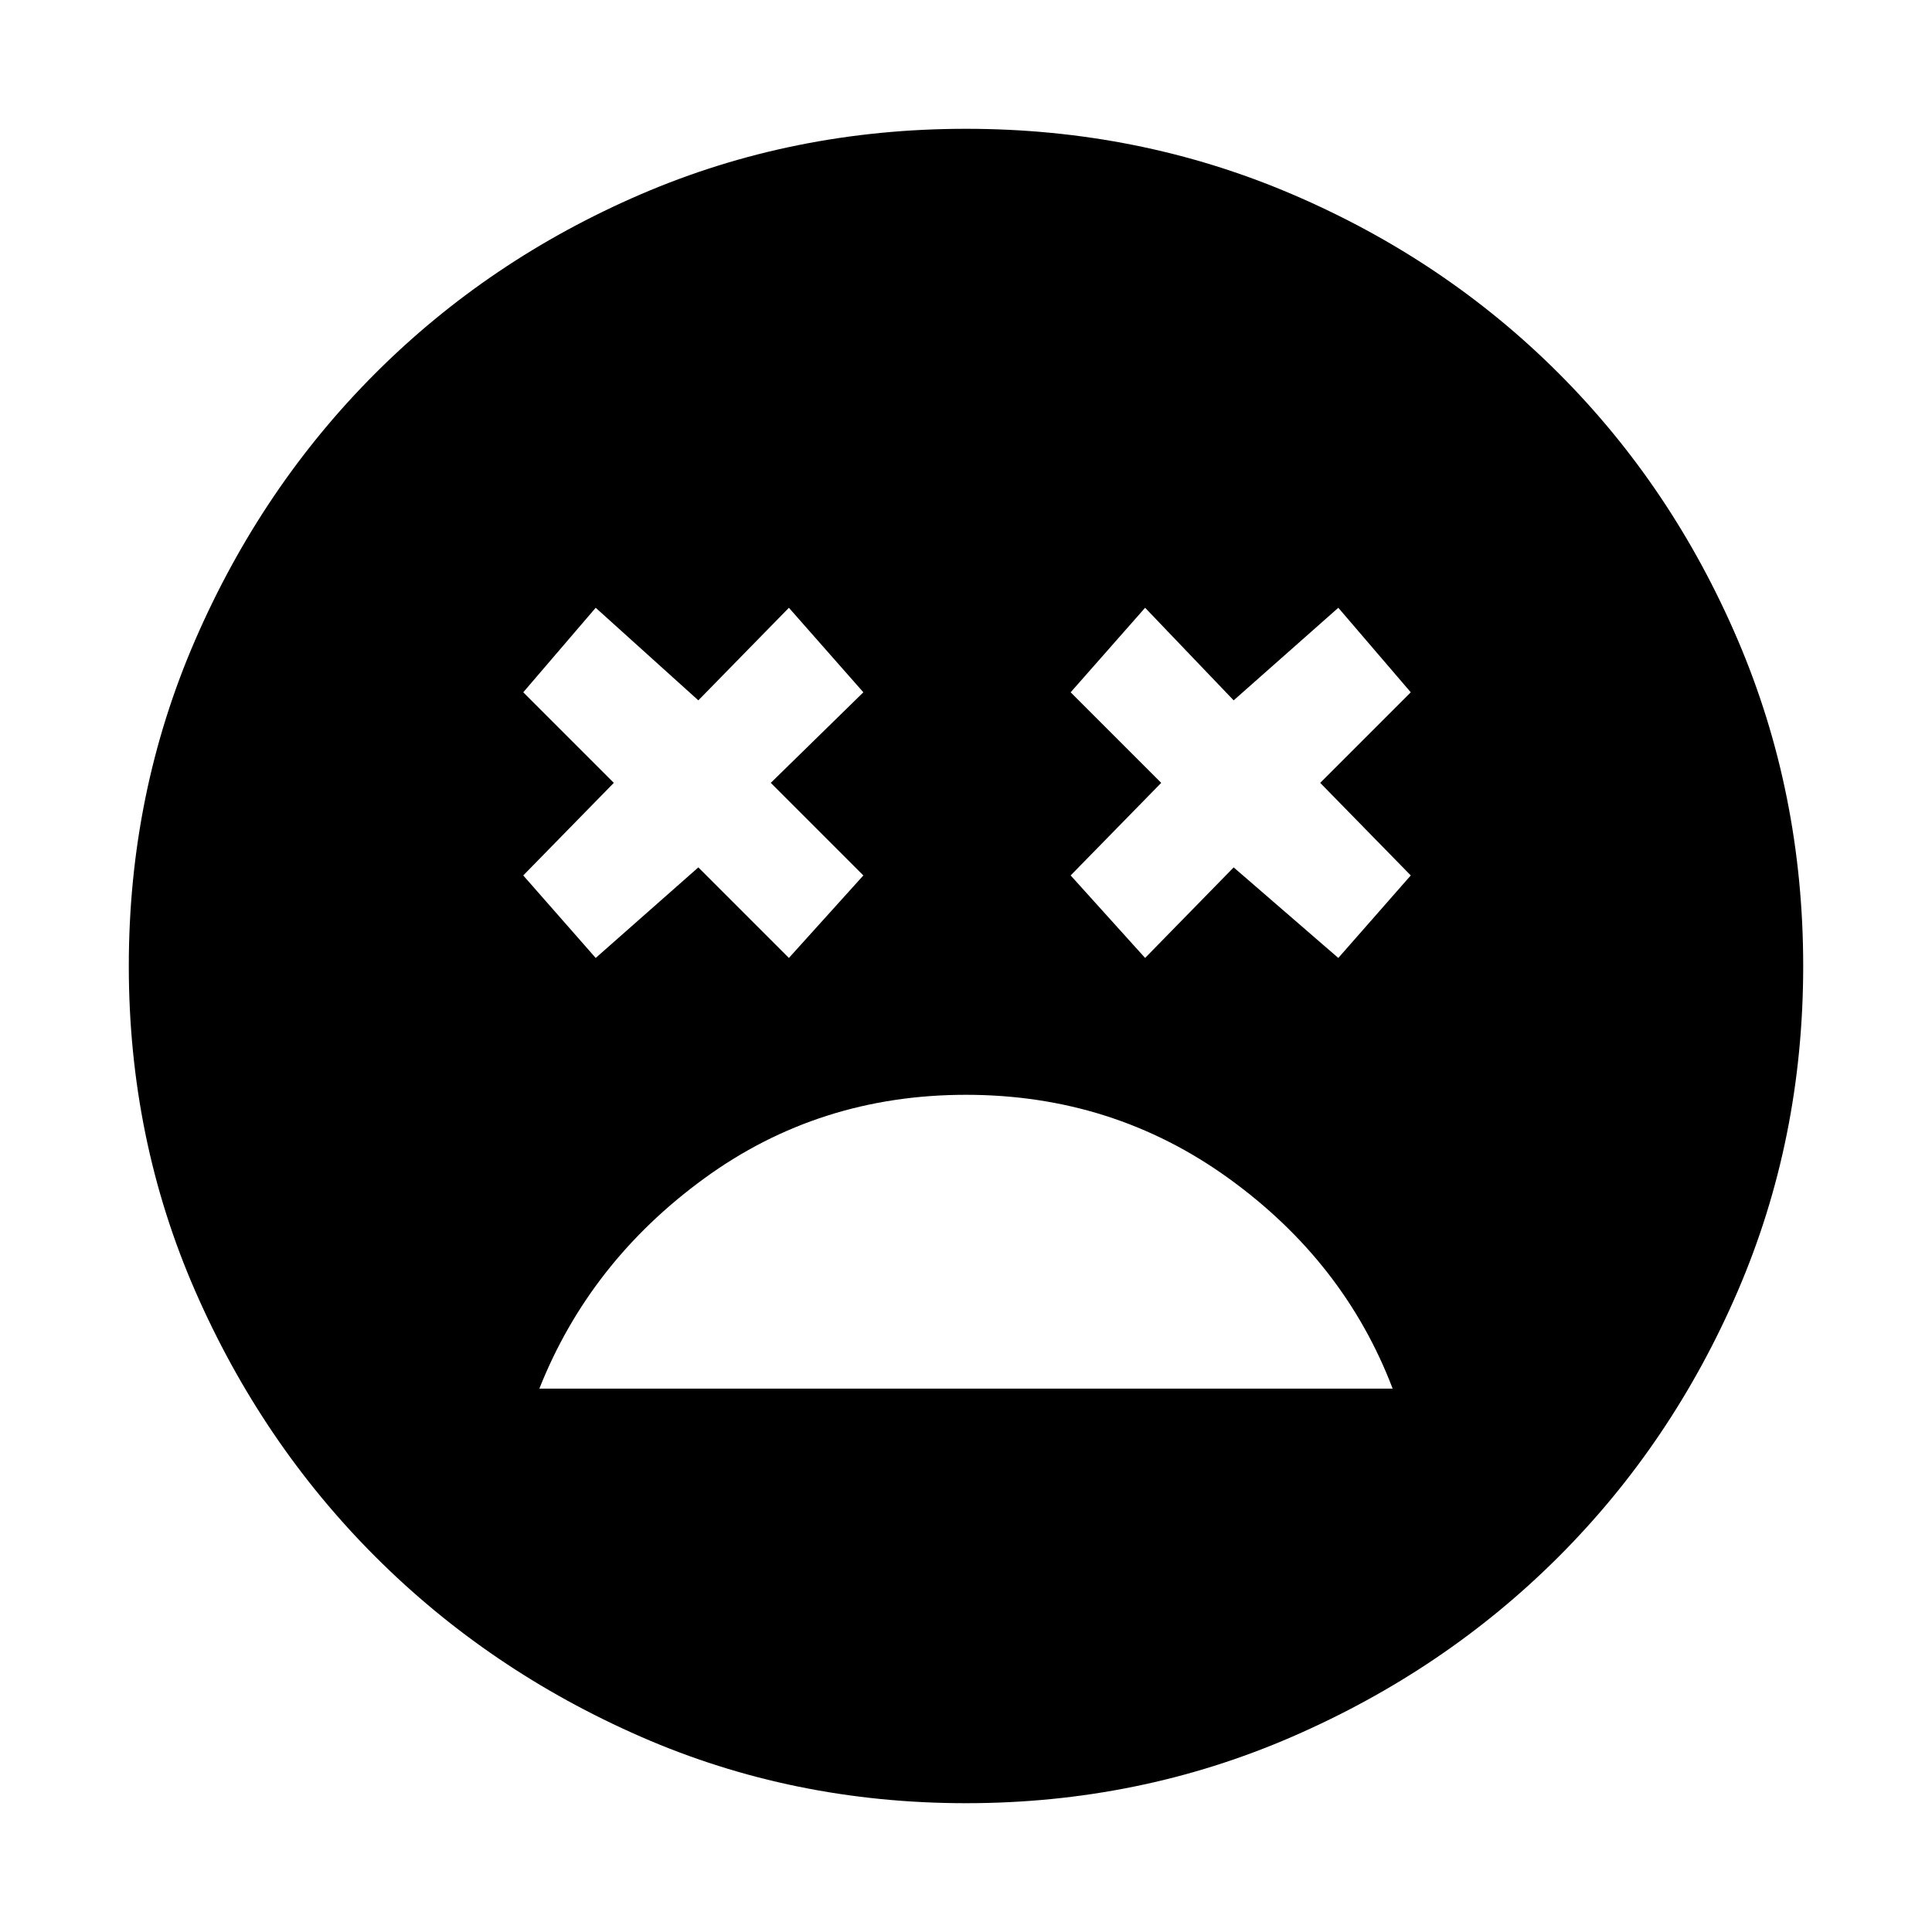 <svg xmlns="http://www.w3.org/2000/svg" height="48" width="48"><path d="M24 27.2Q20.35 27.2 17.5 29.275Q14.65 31.35 13.4 34.5H34.6Q33.4 31.35 30.525 29.275Q27.65 27.2 24 27.2ZM14.8 23.8 17.35 21.55 19.6 23.8 21.45 21.75 19.15 19.45 21.45 17.2 19.6 15.1 17.35 17.4 14.8 15.1 13 17.2 15.25 19.45 13 21.75ZM28.45 23.8 30.65 21.55 33.25 23.8 35.05 21.75 32.8 19.45 35.05 17.2 33.25 15.1 30.65 17.4 28.45 15.1 26.6 17.2 28.85 19.45 26.6 21.75ZM24 44.8Q19.7 44.8 15.925 43.15Q12.15 41.5 9.325 38.675Q6.5 35.85 4.85 32.075Q3.2 28.3 3.2 24Q3.2 19.7 4.85 15.9Q6.5 12.1 9.325 9.275Q12.15 6.45 15.925 4.825Q19.7 3.2 24 3.2Q28.3 3.2 32.1 4.825Q35.9 6.45 38.725 9.275Q41.55 12.1 43.175 15.9Q44.8 19.7 44.8 24Q44.8 28.3 43.175 32.075Q41.55 35.85 38.725 38.675Q35.9 41.5 32.1 43.15Q28.3 44.8 24 44.8Z"/></svg>